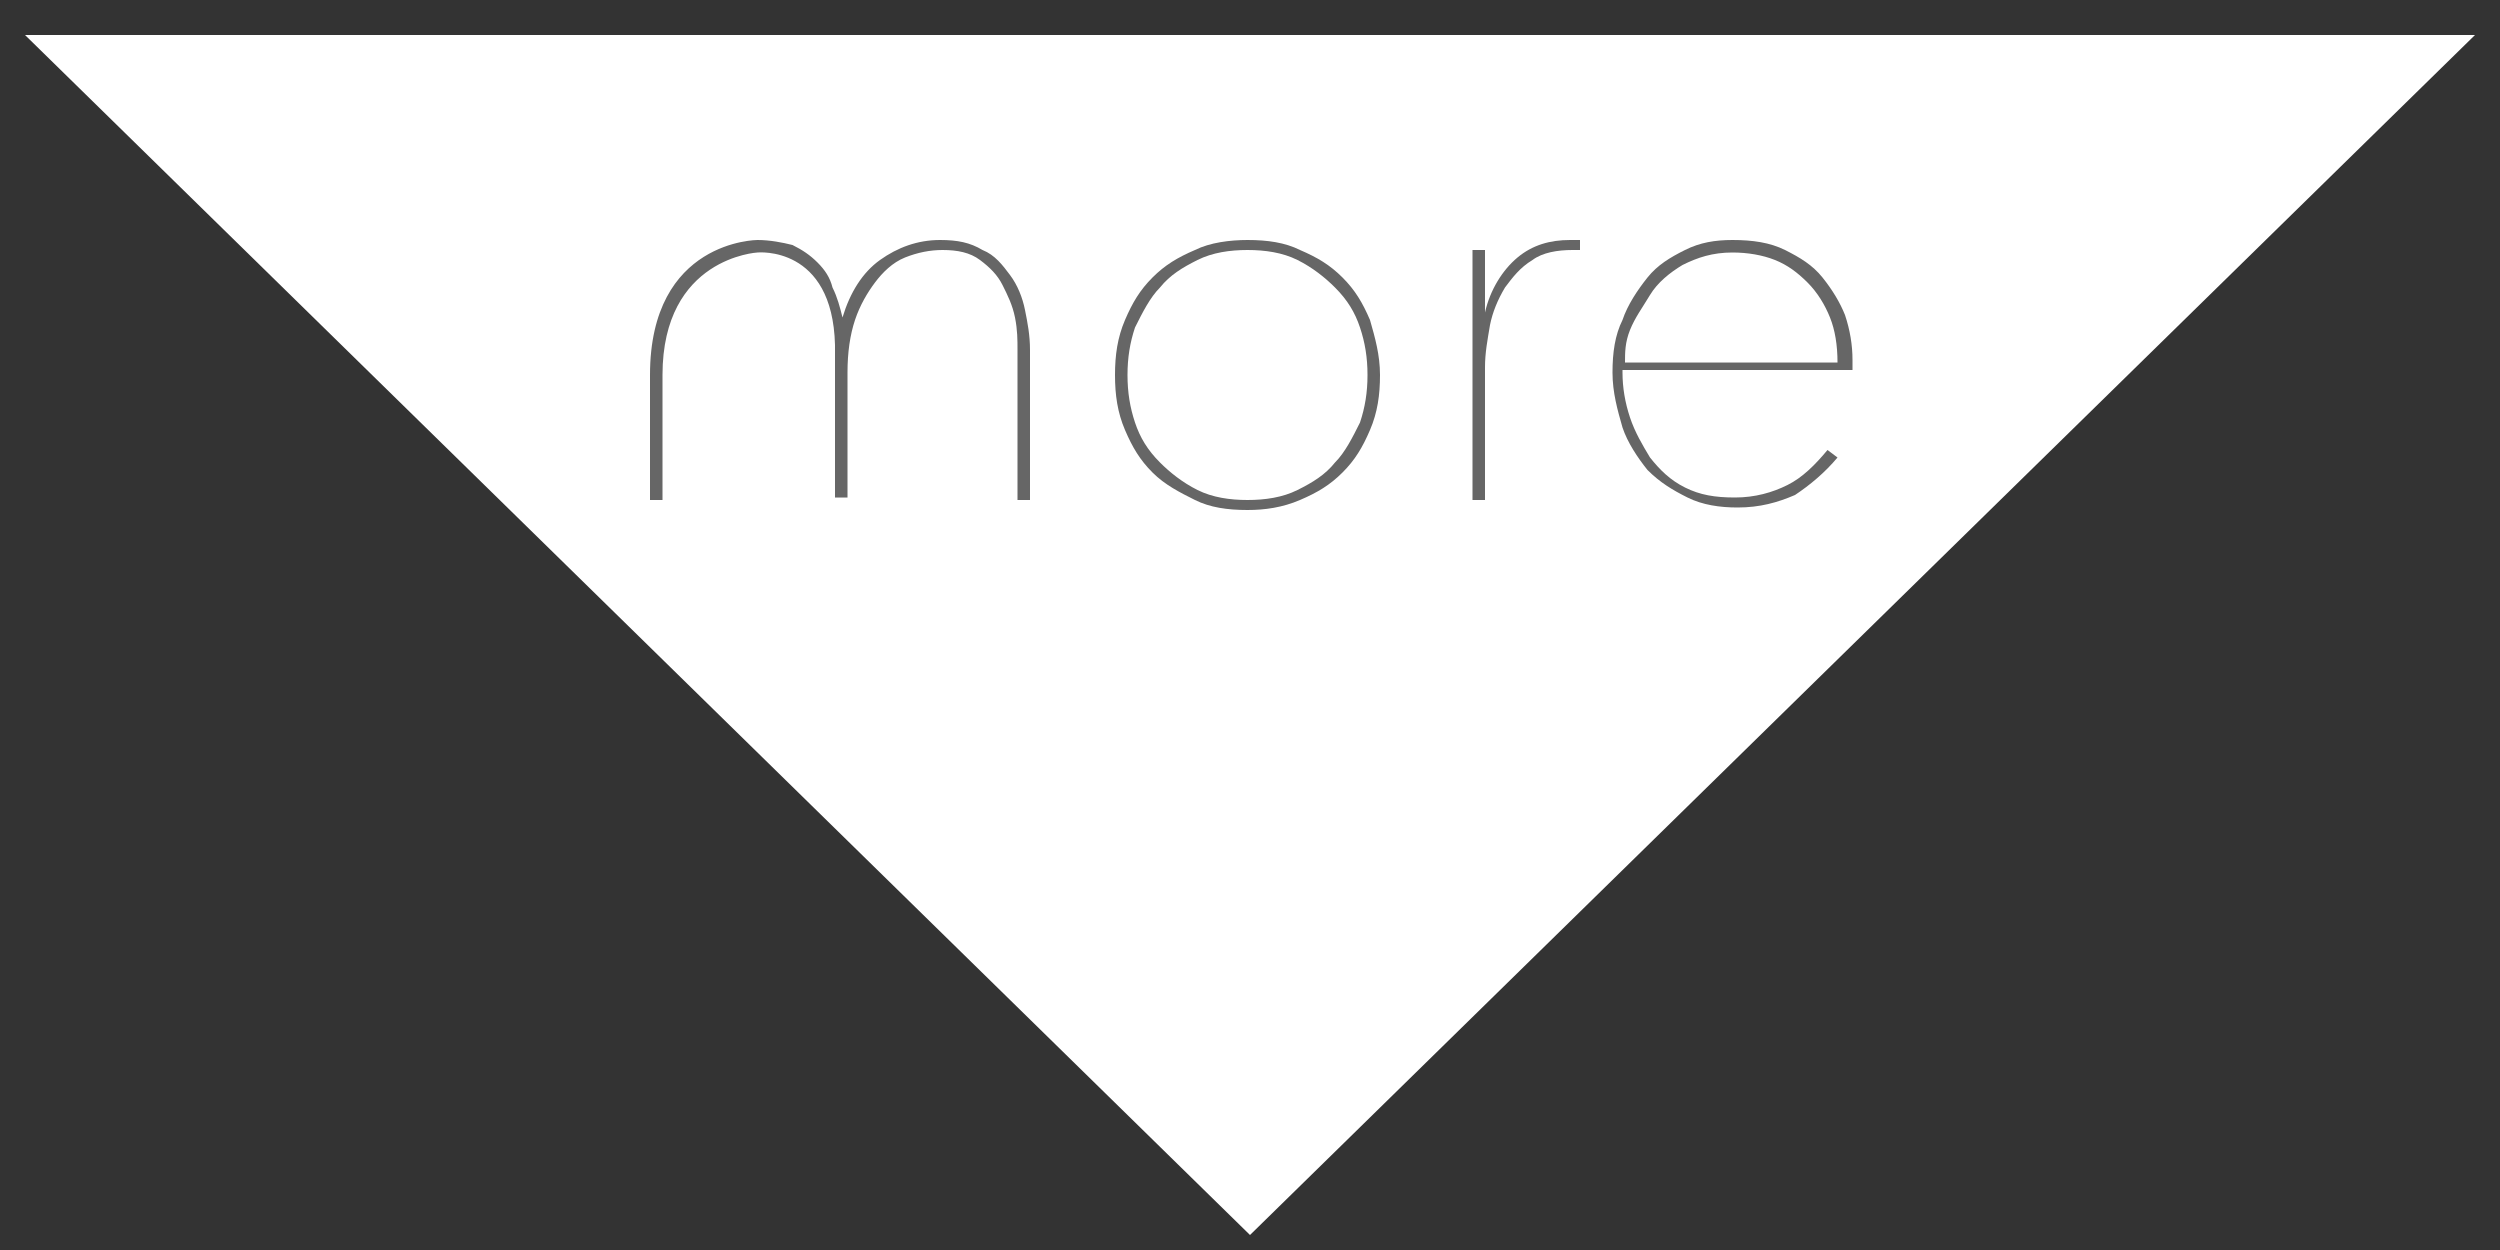 <?xml version="1.0" encoding="utf-8"?>
<!-- Generator: Adobe Illustrator 18.1.1, SVG Export Plug-In . SVG Version: 6.00 Build 0)  -->
<svg version="1.1" id="Layer_1" xmlns="http://www.w3.org/2000/svg" xmlns:xlink="http://www.w3.org/1999/xlink" x="0px" y="0px"
	 viewBox="0 0 100 50" enable-background="new 0 0 100 50" xml:space="preserve">
<rect x="0" y="0" width="100" height="50" fill="#333333" stroke="none"/>
<polygon fill="#FFFFFF" points="99,1.4 50,49.4 1,1.4 "/>
<g>
	<path fill="#666666" d="M30.3,10.1c0,0-3.8,0.2-3.8,4.9c0,0.5,0,5,0,5h-0.5c0,0,0,0.4,0-5s4.3-5.4,4.3-5.4c0.5,0,1,0.1,1.4,0.2
		c0.4,0.2,0.7,0.4,1,0.7c0.3,0.3,0.5,0.6,0.6,1c0.2,0.4,0.3,0.8,0.4,1.2h0c0.3-1,0.8-1.8,1.5-2.3c0.7-0.5,1.5-0.8,2.4-0.8
		c0.7,0,1.2,0.1,1.7,0.4c0.5,0.2,0.8,0.6,1.1,1c0.3,0.4,0.5,0.9,0.6,1.4s0.2,1,0.2,1.6V20h-0.5V14c0-0.4,0-0.8-0.1-1.3
		c-0.1-0.5-0.3-0.9-0.5-1.3c-0.2-0.4-0.5-0.7-0.9-1s-0.9-0.4-1.5-0.4c-0.5,0-1,0.1-1.5,0.3c-0.5,0.2-0.9,0.6-1.2,1s-0.6,0.9-0.8,1.5
		c-0.2,0.6-0.3,1.3-0.3,2.1v5h-0.5c0,0,0-1.7,0-6.1C33.3,9.8,30.3,10.1,30.3,10.1z"/>
	<path fill="#666666" d="M55.2,15c0,0.8-0.1,1.5-0.4,2.2c-0.3,0.7-0.6,1.2-1.1,1.7c-0.5,0.5-1,0.8-1.7,1.1c-0.7,0.3-1.4,0.4-2.1,0.4
		c-0.8,0-1.5-0.1-2.1-0.4c-0.6-0.3-1.2-0.6-1.7-1.1c-0.5-0.5-0.8-1-1.1-1.7c-0.3-0.7-0.4-1.4-0.4-2.2c0-0.8,0.1-1.5,0.4-2.2
		c0.3-0.7,0.6-1.2,1.1-1.7c0.5-0.5,1-0.8,1.7-1.1c0.6-0.3,1.4-0.4,2.1-0.4c0.8,0,1.5,0.1,2.1,0.4c0.7,0.3,1.2,0.6,1.7,1.1
		c0.5,0.5,0.8,1,1.1,1.7C55,13.5,55.2,14.2,55.2,15z M54.7,15c0-0.7-0.1-1.3-0.3-1.9c-0.2-0.6-0.5-1.1-1-1.6
		c-0.4-0.4-0.9-0.8-1.5-1.1s-1.3-0.4-2-0.4c-0.7,0-1.4,0.1-2,0.4s-1.1,0.6-1.5,1.1c-0.4,0.4-0.7,1-1,1.6c-0.2,0.6-0.3,1.2-0.3,1.9
		c0,0.7,0.1,1.3,0.3,1.9c0.2,0.6,0.5,1.1,1,1.6c0.4,0.4,0.9,0.8,1.5,1.1c0.6,0.3,1.3,0.4,2,0.4c0.7,0,1.4-0.1,2-0.4
		c0.6-0.3,1.1-0.6,1.5-1.1c0.4-0.4,0.7-1,1-1.6C54.6,16.3,54.7,15.7,54.7,15z"/>
	<path fill="#666666" d="M60.7,10.3c0.6-0.5,1.3-0.7,2.1-0.7c0.1,0,0.1,0,0.2,0c0.1,0,0.1,0,0.2,0v0.4c-0.1,0-0.1,0-0.2,0
		c-0.1,0-0.1,0-0.1,0c-0.6,0-1.2,0.1-1.6,0.4c-0.5,0.3-0.8,0.7-1.1,1.1c-0.3,0.5-0.5,1-0.6,1.5c-0.1,0.6-0.2,1.1-0.2,1.7V20h-0.5
		v-7.5c0-0.2,0-0.4,0-0.6c0-0.2,0-0.5,0-0.7c0-0.2,0-0.5,0-0.7c0-0.2,0-0.4,0-0.5h0.5c0,0.1,0,0.3,0,0.5c0,0.2,0,0.5,0,0.7
		c0,0.3,0,0.5,0,0.7c0,0.2,0,0.5,0,0.6h0C59.6,11.6,60.1,10.8,60.7,10.3z"/>
	<path fill="#666666" d="M64.9,14.9c0,0.6,0.1,1.2,0.3,1.8c0.2,0.6,0.5,1.1,0.8,1.6c0.4,0.5,0.8,0.9,1.4,1.2c0.6,0.3,1.2,0.4,2,0.4
		c0.8,0,1.5-0.2,2.1-0.5c0.6-0.3,1.1-0.8,1.6-1.4l0.4,0.3c-0.5,0.6-1.1,1.1-1.7,1.5c-0.7,0.3-1.4,0.5-2.3,0.5c-0.7,0-1.4-0.1-2-0.4
		c-0.6-0.3-1.1-0.6-1.6-1.1c-0.4-0.5-0.8-1.1-1-1.7c-0.2-0.7-0.4-1.4-0.4-2.2c0-0.8,0.1-1.5,0.4-2.1c0.2-0.6,0.6-1.2,1-1.7
		c0.4-0.5,0.9-0.8,1.5-1.1c0.6-0.3,1.2-0.4,1.9-0.4c0.8,0,1.5,0.1,2.1,0.4c0.6,0.3,1.1,0.6,1.5,1.1c0.4,0.5,0.7,1,0.9,1.5
		c0.2,0.6,0.3,1.2,0.3,1.8v0.4H64.9z M73.5,14.5c0-0.7-0.1-1.3-0.3-1.8c-0.2-0.5-0.5-1-0.9-1.4c-0.4-0.4-0.8-0.7-1.3-0.9
		c-0.5-0.2-1.1-0.3-1.7-0.3c-0.8,0-1.4,0.2-2,0.5c-0.5,0.3-1,0.7-1.3,1.2c-0.3,0.5-0.6,0.9-0.8,1.4C65,13.7,65,14.1,65,14.5H73.5z"
		/>
</g>
</svg>
